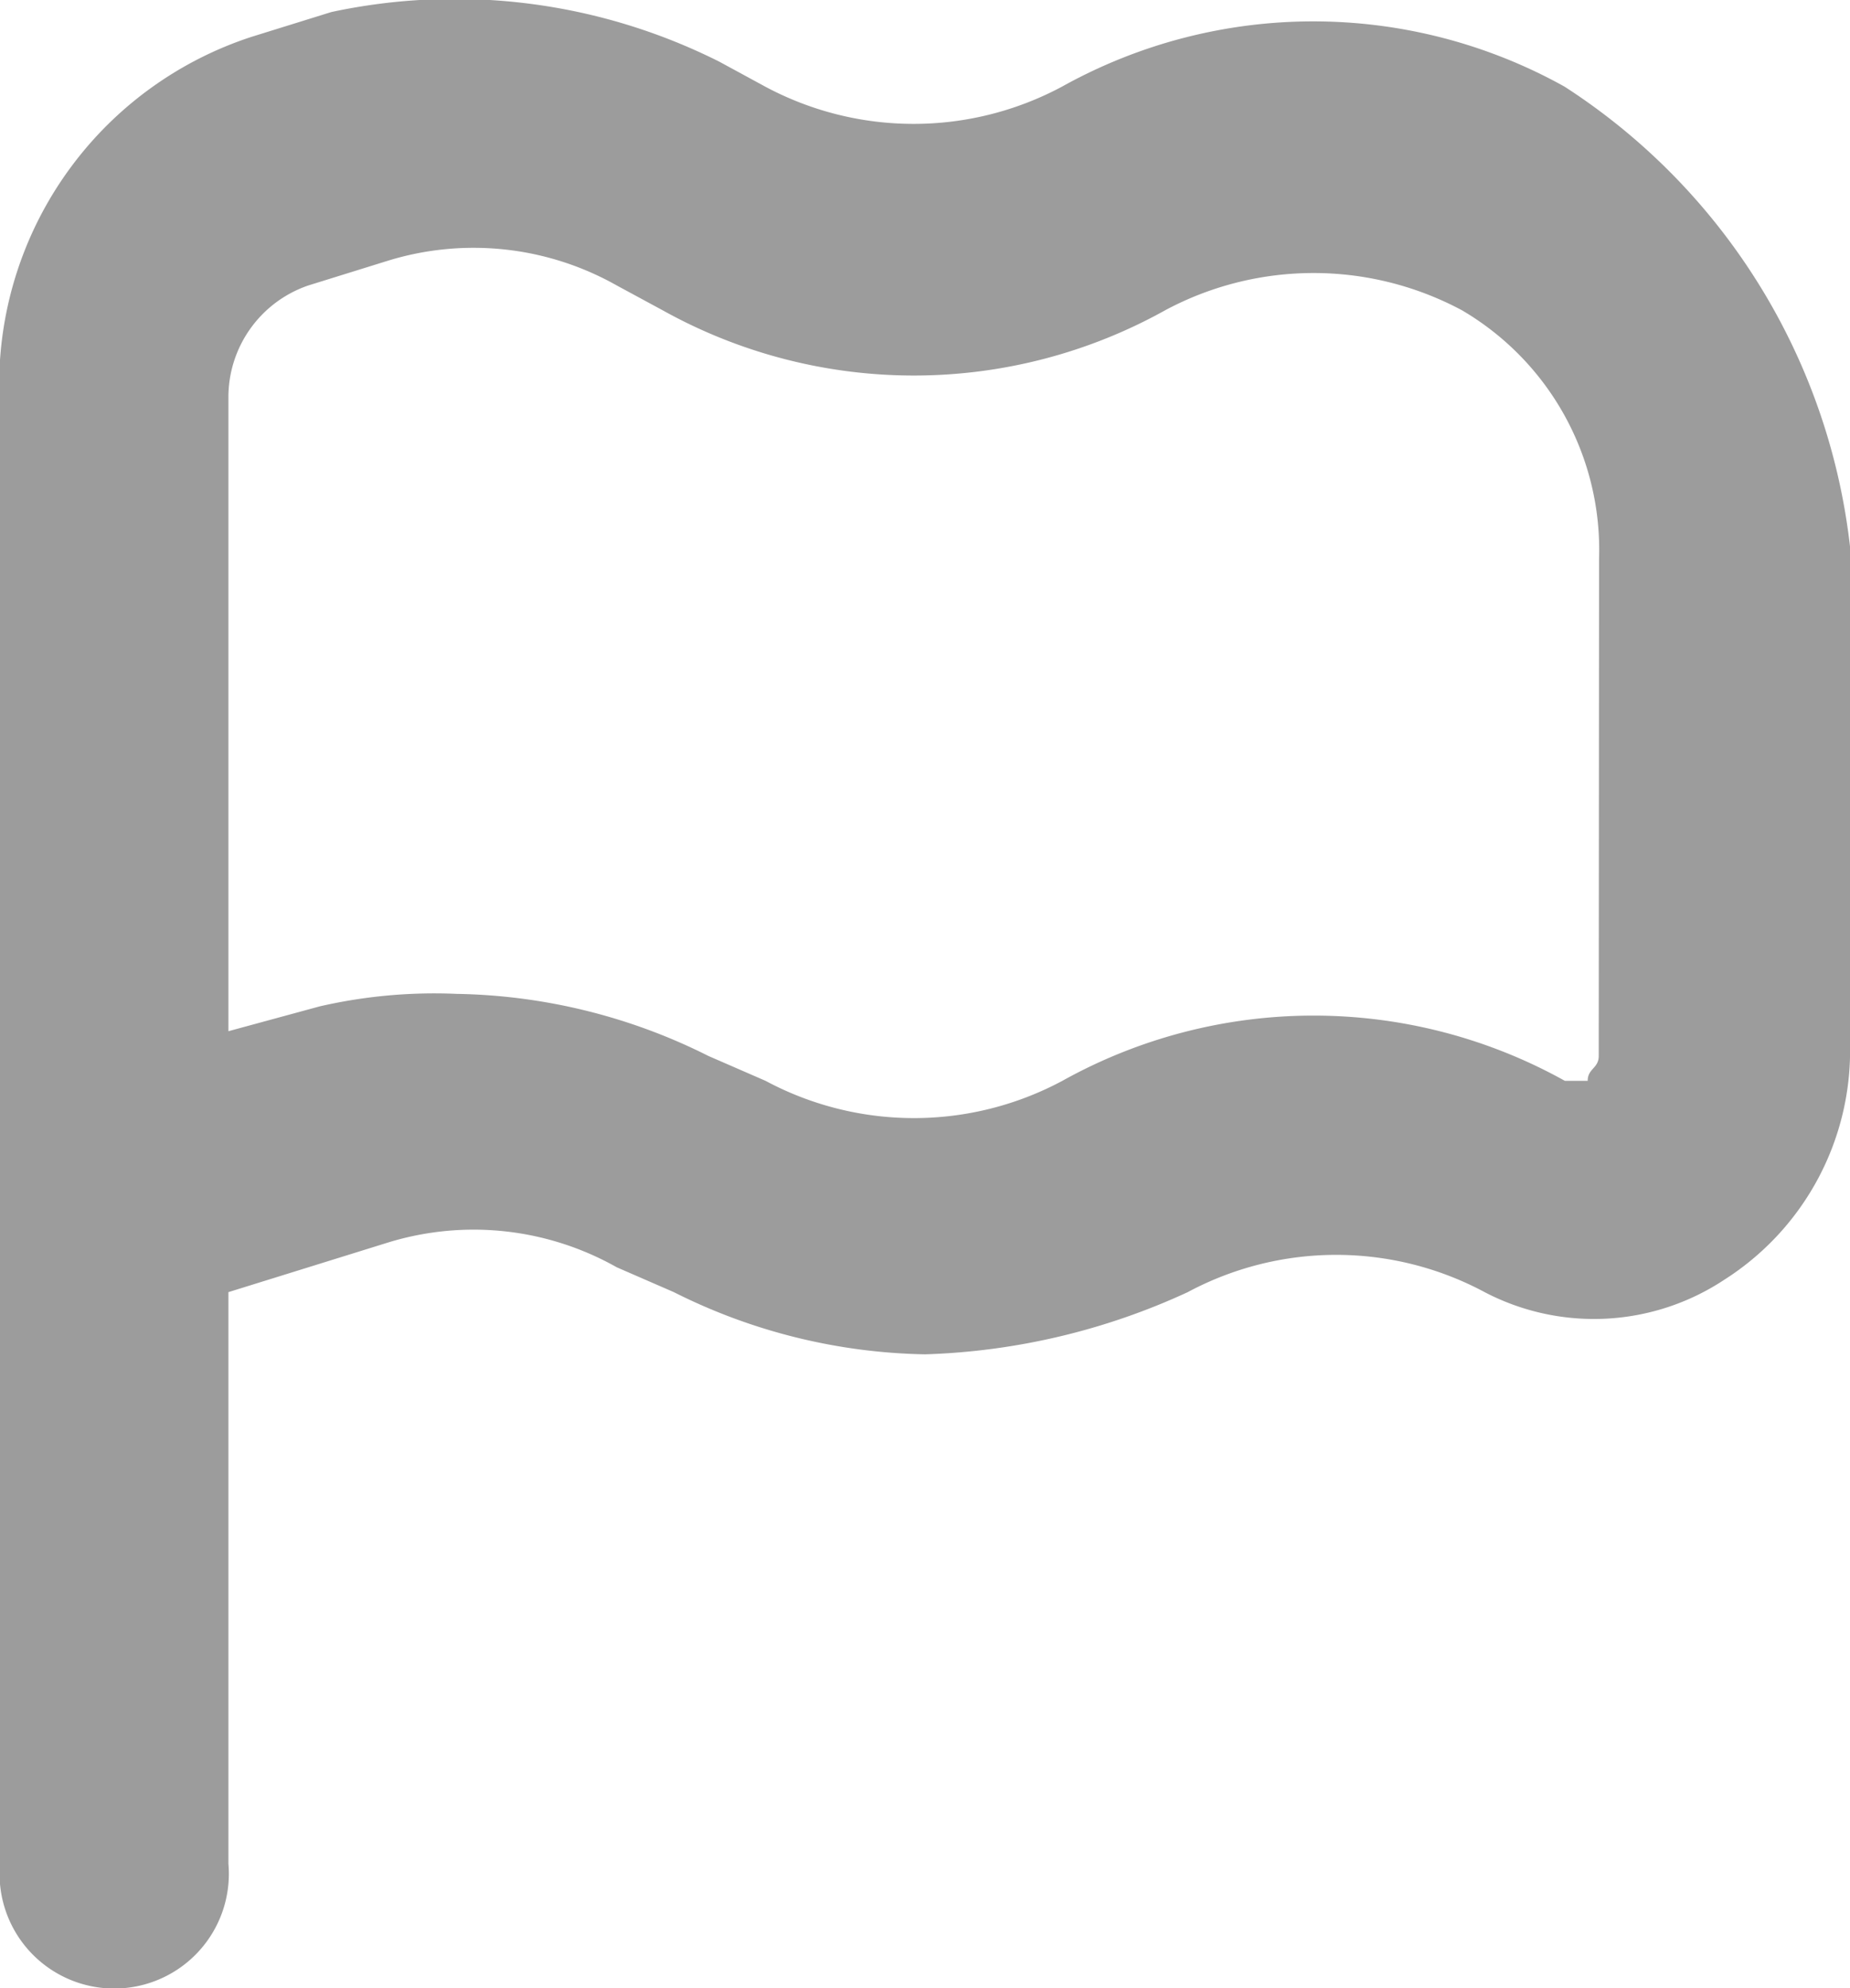 <svg xmlns="http://www.w3.org/2000/svg" width="16.75" height="17.997" viewBox="0 0 16.75 17.997">
  <g id="_icons" transform="translate(-4 -4.003)">
    <path id="Path_1623" data-name="Path 1623" d="M18.165,4.787a4.676,4.676,0,0,0-4.549,0,2.845,2.845,0,0,1-2.688,0l-.414-.225A5.335,5.335,0,0,0,7,4.112l-.724.225A3.313,3.313,0,0,0,4,7.262V20.875a1.038,1.038,0,1,0,2.068,0V15.7l1.448-.45a2.635,2.635,0,0,1,2.068.225l.517.225a5.259,5.259,0,0,0,2.275.563,6.119,6.119,0,0,0,2.378-.563,2.845,2.845,0,0,1,2.688,0h0a2.138,2.138,0,0,0,2.171-.113A2.457,2.457,0,0,0,20.75,13.45V8.95A5.722,5.722,0,0,0,18.165,4.787Zm.31,8.775c0,.113-.1.113-.1.225h-.207a4.676,4.676,0,0,0-4.549,0,2.845,2.845,0,0,1-2.688,0l-.517-.225A5.259,5.259,0,0,0,8.136,13a4.638,4.638,0,0,0-1.241.113l-.827.225V7.6a1.069,1.069,0,0,1,.724-1.013l.724-.225a2.635,2.635,0,0,1,2.068.225L10,6.812a4.676,4.676,0,0,0,4.549,0,2.845,2.845,0,0,1,2.688,0,2.514,2.514,0,0,1,1.241,2.25Z" transform="translate(0 0)" fill="#9c9c9c"/>
  </g>
</svg>
